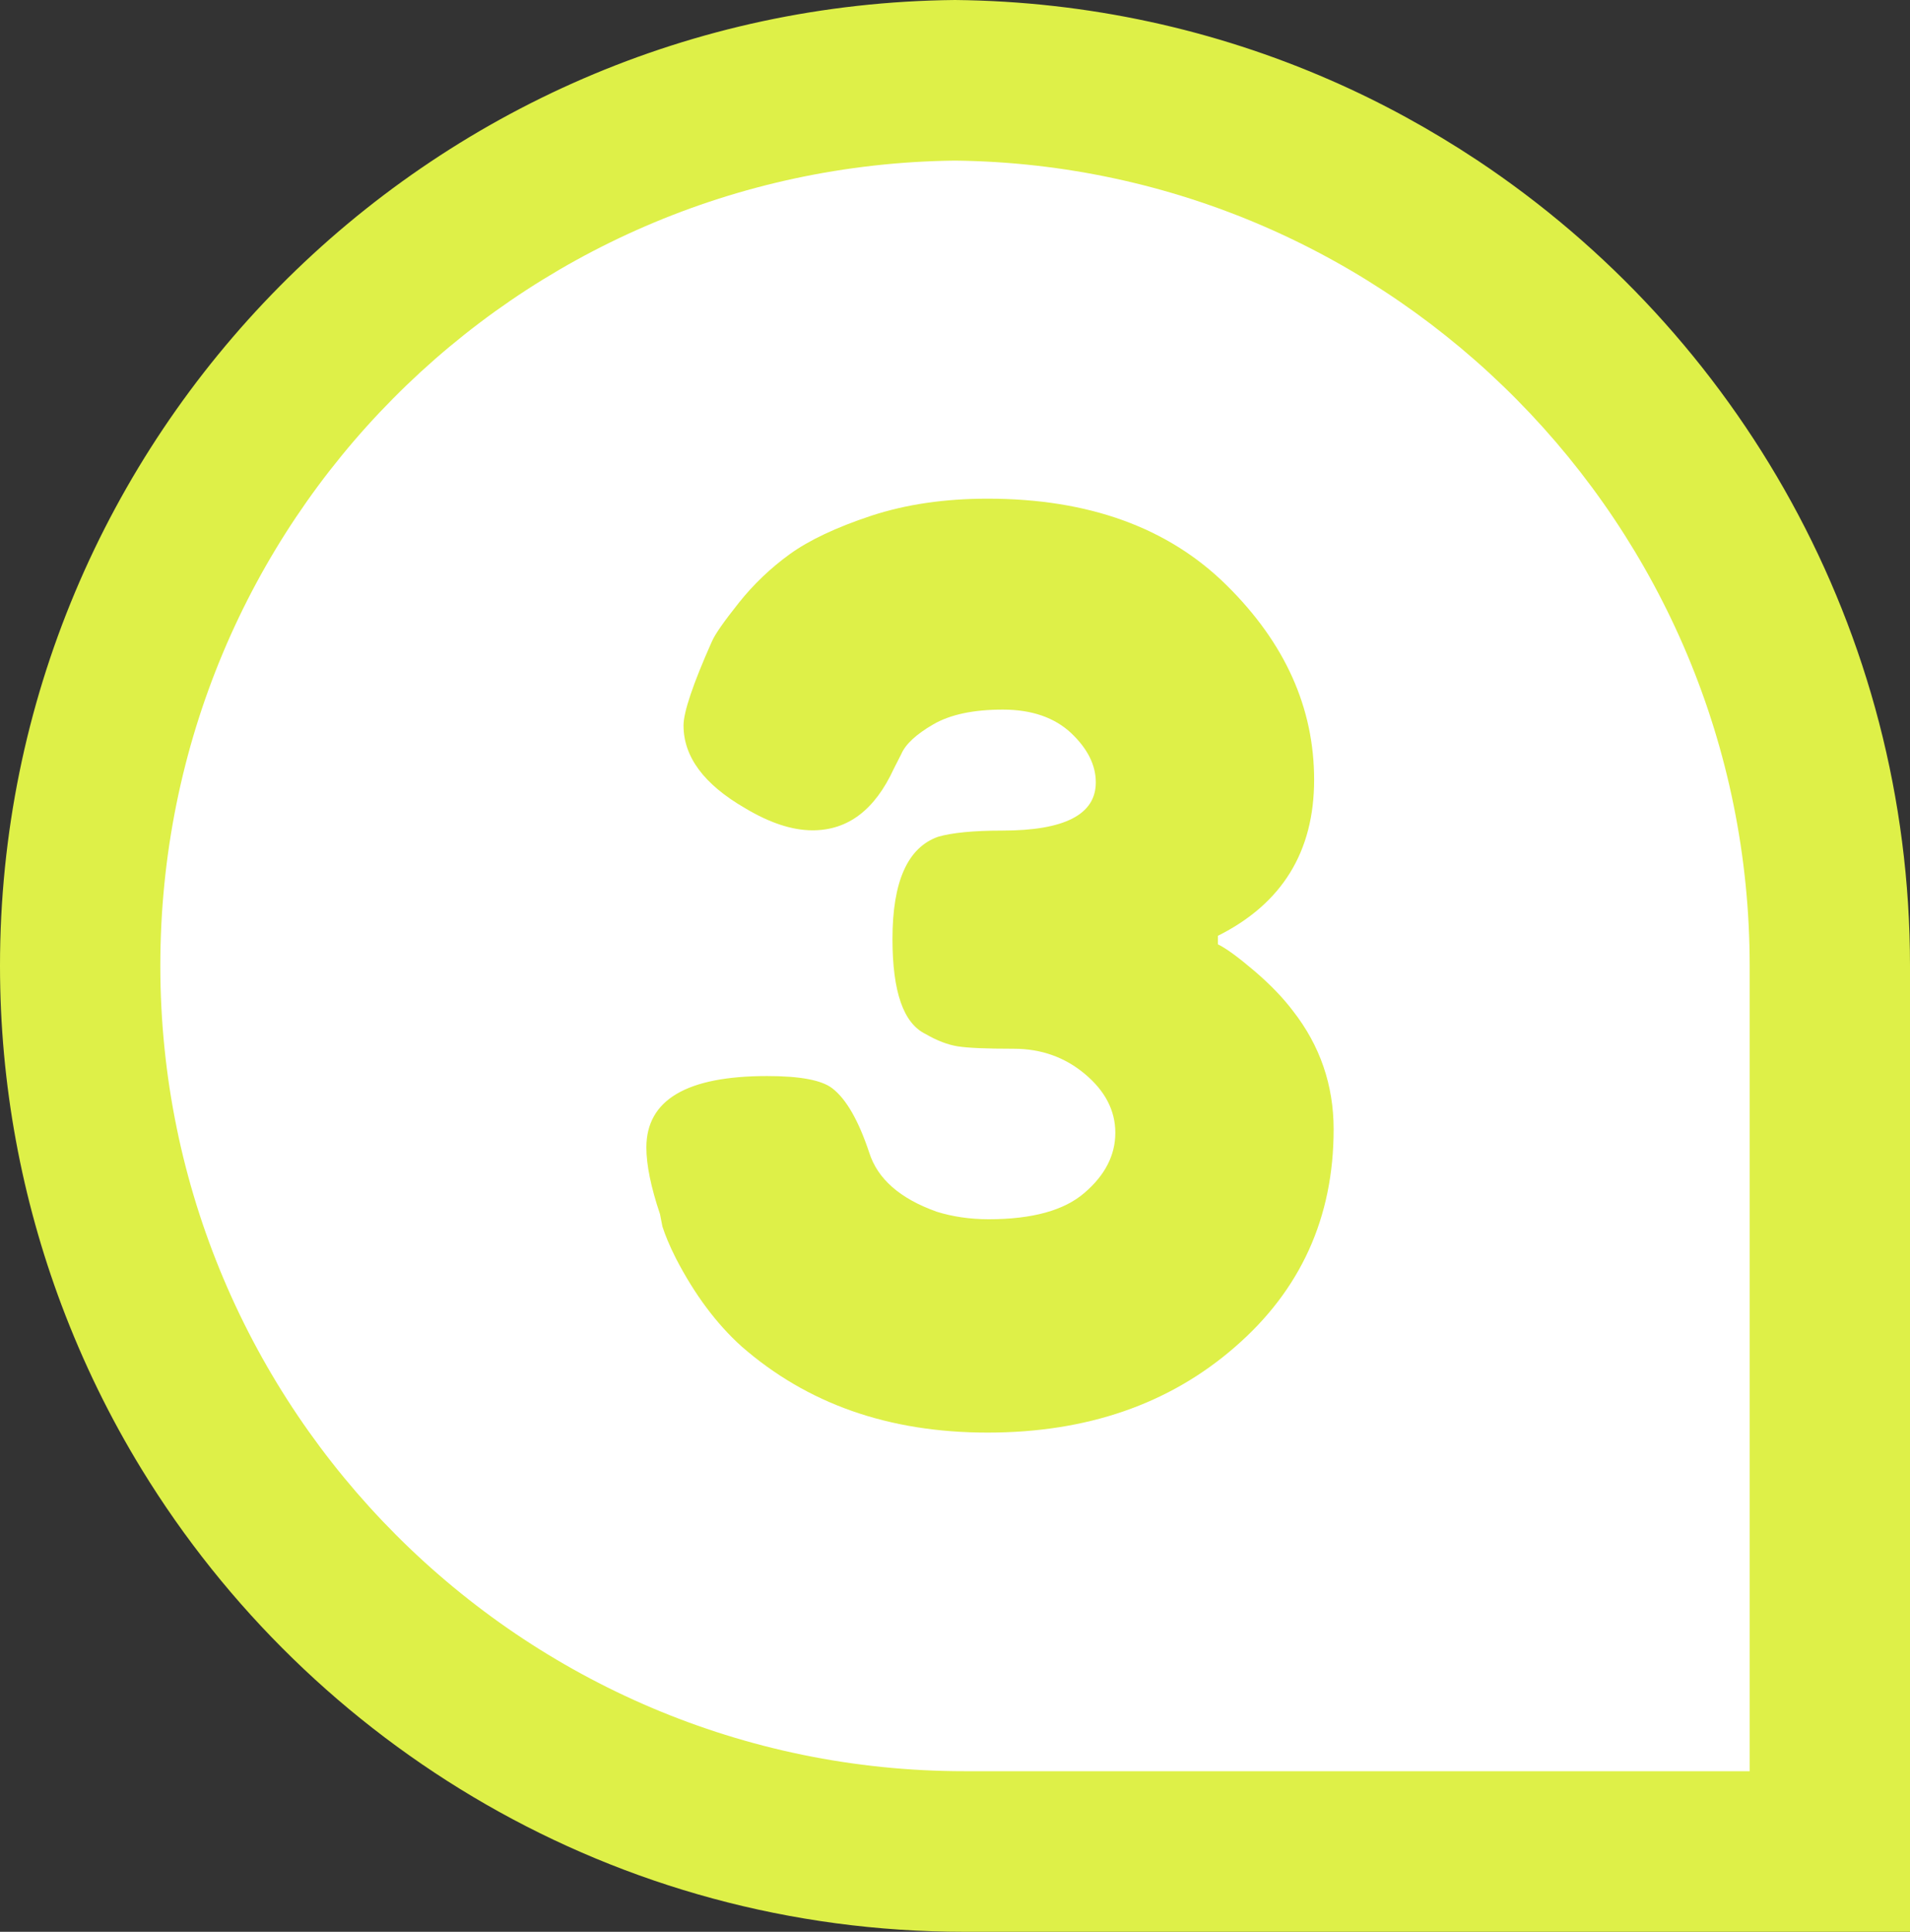 <svg width="174" height="176" viewBox="0 0 174 176" fill="none" xmlns="http://www.w3.org/2000/svg">
<rect x="0" y="0" width="174" height="176" fill="#333333" stroke="none"/>
<g clip-path="url(#clip0_828_6930)">
<path d="M134.59 14.608C130.354 11.803 125.875 9.34 121.177 7.292C110.685 2.707 99.123 0.122 87 0C38.948 0.463 0 39.751 0 87.988C0 98.864 1.996 109.278 5.599 118.886C7.571 124.129 10.005 129.128 12.902 133.86C28.359 159.124 56.158 176 87.852 176H174V87.988C174 57.382 158.323 30.386 134.59 14.608Z" fill="#DEF048"/>
<path d="M159.395 161.368H87.852C47.468 161.368 14.605 128.446 14.605 87.988C14.605 47.53 47.005 15.095 87 14.632C126.995 15.095 159.395 47.823 159.395 87.988V161.368Z" fill="white"/>
<path d="M111.756 53.334C117.063 58.577 119.716 64.479 119.716 71.039C119.716 77.599 116.795 82.33 110.953 85.257V86.037C111.707 86.403 112.803 87.207 114.263 88.451C115.724 89.695 116.892 90.914 117.793 92.109C120.252 95.255 121.493 98.864 121.493 102.888C121.493 110.911 118.499 117.52 112.511 122.715C106.522 127.934 99.001 130.519 89.97 130.519C80.939 130.519 73.514 127.885 67.526 122.642C65.286 120.617 63.29 117.959 61.586 114.667C60.978 113.472 60.588 112.497 60.345 111.741L60.126 110.619C59.298 108.156 58.884 106.132 58.884 104.546C58.884 100.206 62.56 98.035 69.887 98.035C72.881 98.035 74.853 98.401 75.827 99.157C77.092 100.132 78.212 102.083 79.186 105.01C79.941 107.4 81.985 109.204 85.344 110.399C86.756 110.838 88.339 111.082 90.067 111.082C94.035 111.082 96.956 110.277 98.806 108.668C100.68 107.058 101.605 105.229 101.605 103.205C101.605 101.181 100.68 99.401 98.855 97.865C97.029 96.328 94.862 95.548 92.355 95.548C89.848 95.548 88.144 95.475 87.243 95.328C86.343 95.182 85.369 94.816 84.322 94.207C82.302 93.231 81.304 90.353 81.304 85.549C81.304 80.306 82.691 77.209 85.466 76.233C86.732 75.868 88.68 75.672 91.308 75.672C96.98 75.672 99.828 74.209 99.828 71.283C99.828 69.698 99.074 68.21 97.589 66.796C96.08 65.381 94.01 64.65 91.357 64.65C88.704 64.65 86.586 65.089 85.028 65.991C83.47 66.893 82.496 67.796 82.107 68.698L81.425 70.039C79.697 73.795 77.239 75.648 74.025 75.648C72.151 75.648 70.106 74.965 67.867 73.624C64.118 71.454 62.268 68.942 62.268 66.088C62.268 64.894 63.12 62.333 64.848 58.455C65.14 57.773 65.968 56.602 67.307 54.919C68.646 53.236 70.204 51.749 71.956 50.481C73.709 49.213 76.192 48.042 79.356 46.993C82.545 45.945 86.075 45.433 89.97 45.433C99.171 45.433 106.425 48.066 111.732 53.31L111.756 53.334Z" fill="#DEF048"/>
</g>
<defs>
<clipPath id="clip0_828_6930">
<rect width="174" height="176" fill="white"/>
</clipPath>
</defs>
</svg>
